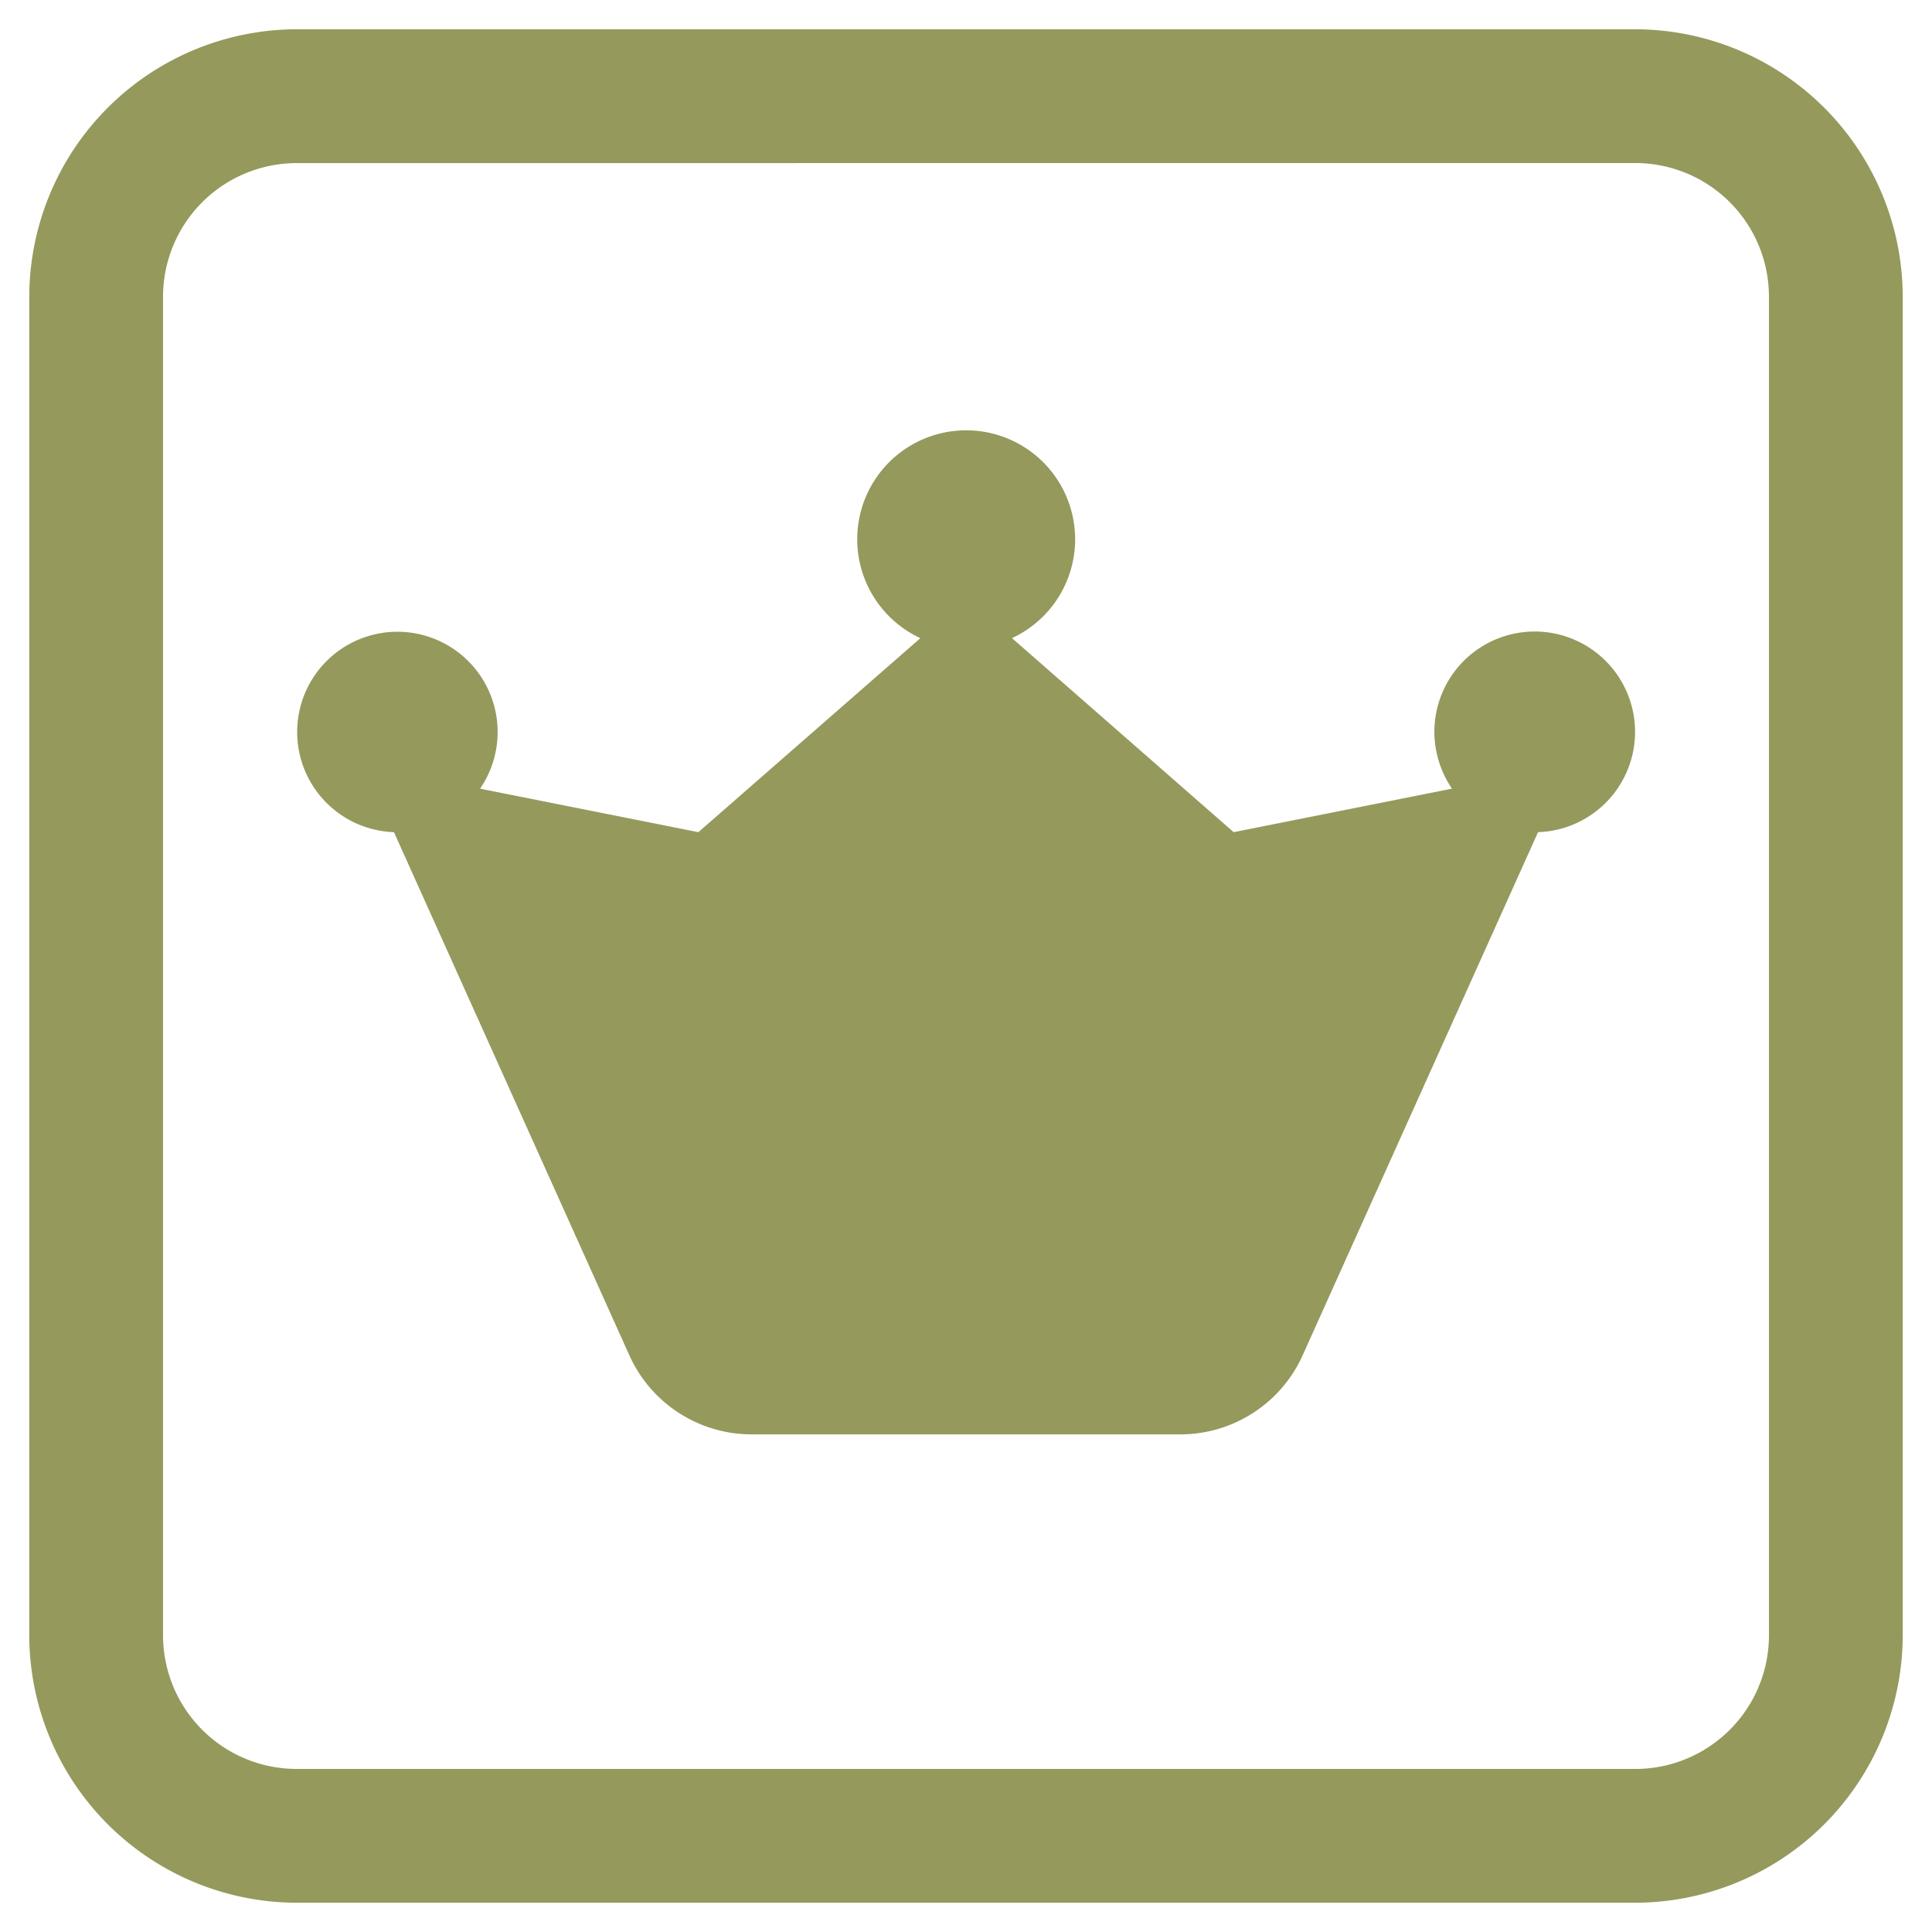 <svg xmlns="http://www.w3.org/2000/svg" width="33" height="33" viewBox="0 0 33 33">
  <path id="square-web-awesome-stroke" d="M4.571,34.286a2.283,2.283,0,0,0-2.286,2.286V59.429a2.283,2.283,0,0,0,2.286,2.286H27.429a2.283,2.283,0,0,0,2.286-2.286V36.571a2.283,2.283,0,0,0-2.286-2.286ZM0,36.571A4.576,4.576,0,0,1,4.571,32H27.429A4.576,4.576,0,0,1,32,36.571V59.429A4.576,4.576,0,0,1,27.429,64H4.571A4.576,4.576,0,0,1,0,59.429ZM16.786,42.4l3.786,3.314,3.729-.743A1.737,1.737,0,0,1,24,44a1.714,1.714,0,1,1,1.771,1.714L21.75,54.65A2.29,2.29,0,0,1,19.664,56H12.336a2.29,2.29,0,0,1-2.086-1.35L6.229,45.714A1.712,1.712,0,1,1,7.7,44.971l3.729.743L15.221,42.4a1.861,1.861,0,1,1,1.564,0Z" transform="translate(0.5 -31.5)" fill="#95995c" stroke="rgba(0,0,0,0)" stroke-width="1"/>
</svg>
